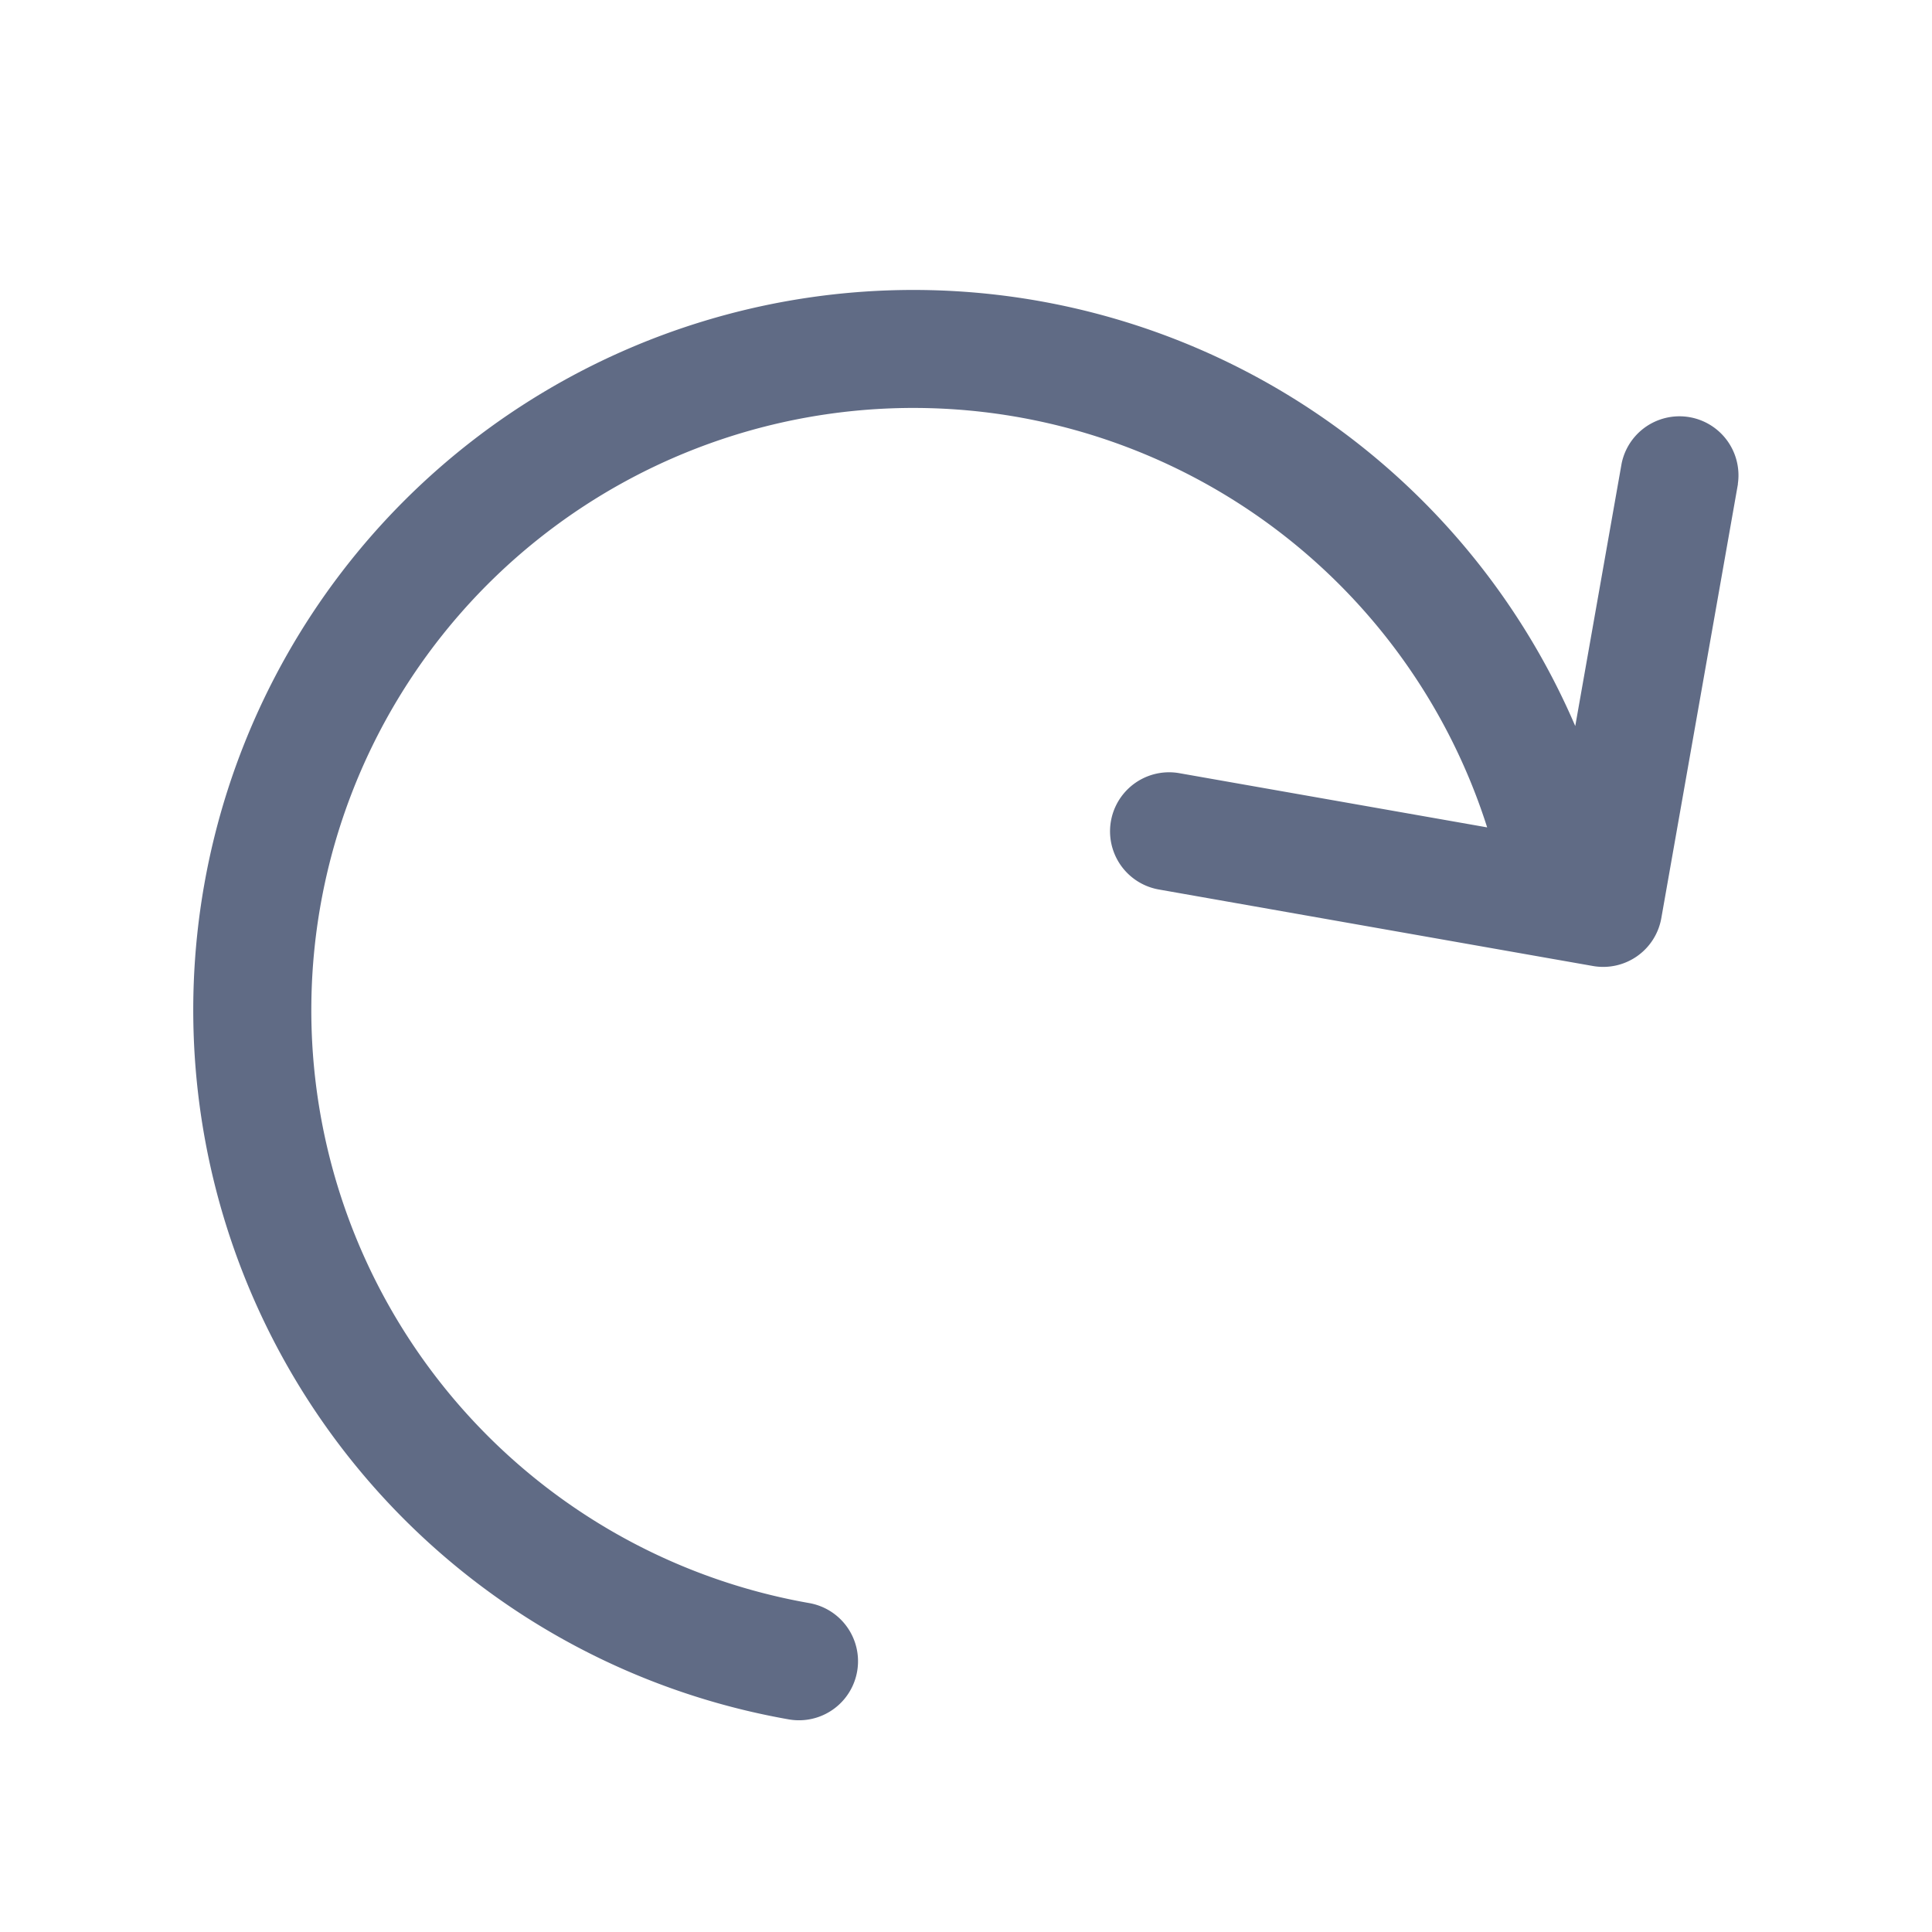 <svg xmlns="http://www.w3.org/2000/svg" width="20" height="20" fill="none" viewBox="0 0 20 20">
  <path fill="#606B85" d="M17.99 5.01a.611.611 0 0 0-1.203-.212l-.48 2.718a7.457 7.457 0 0 0-12.1-2.355 7.456 7.456 0 0 0 3.958 12.638.611.611 0 0 0 .212-1.204 6.233 6.233 0 1 1 7.018-8.03l-3.186-.561a.611.611 0 0 0-.213 1.204l4.09.721.029.005.375.066a.611.611 0 0 0 .708-.496l.793-4.493Z"/>
</svg>
